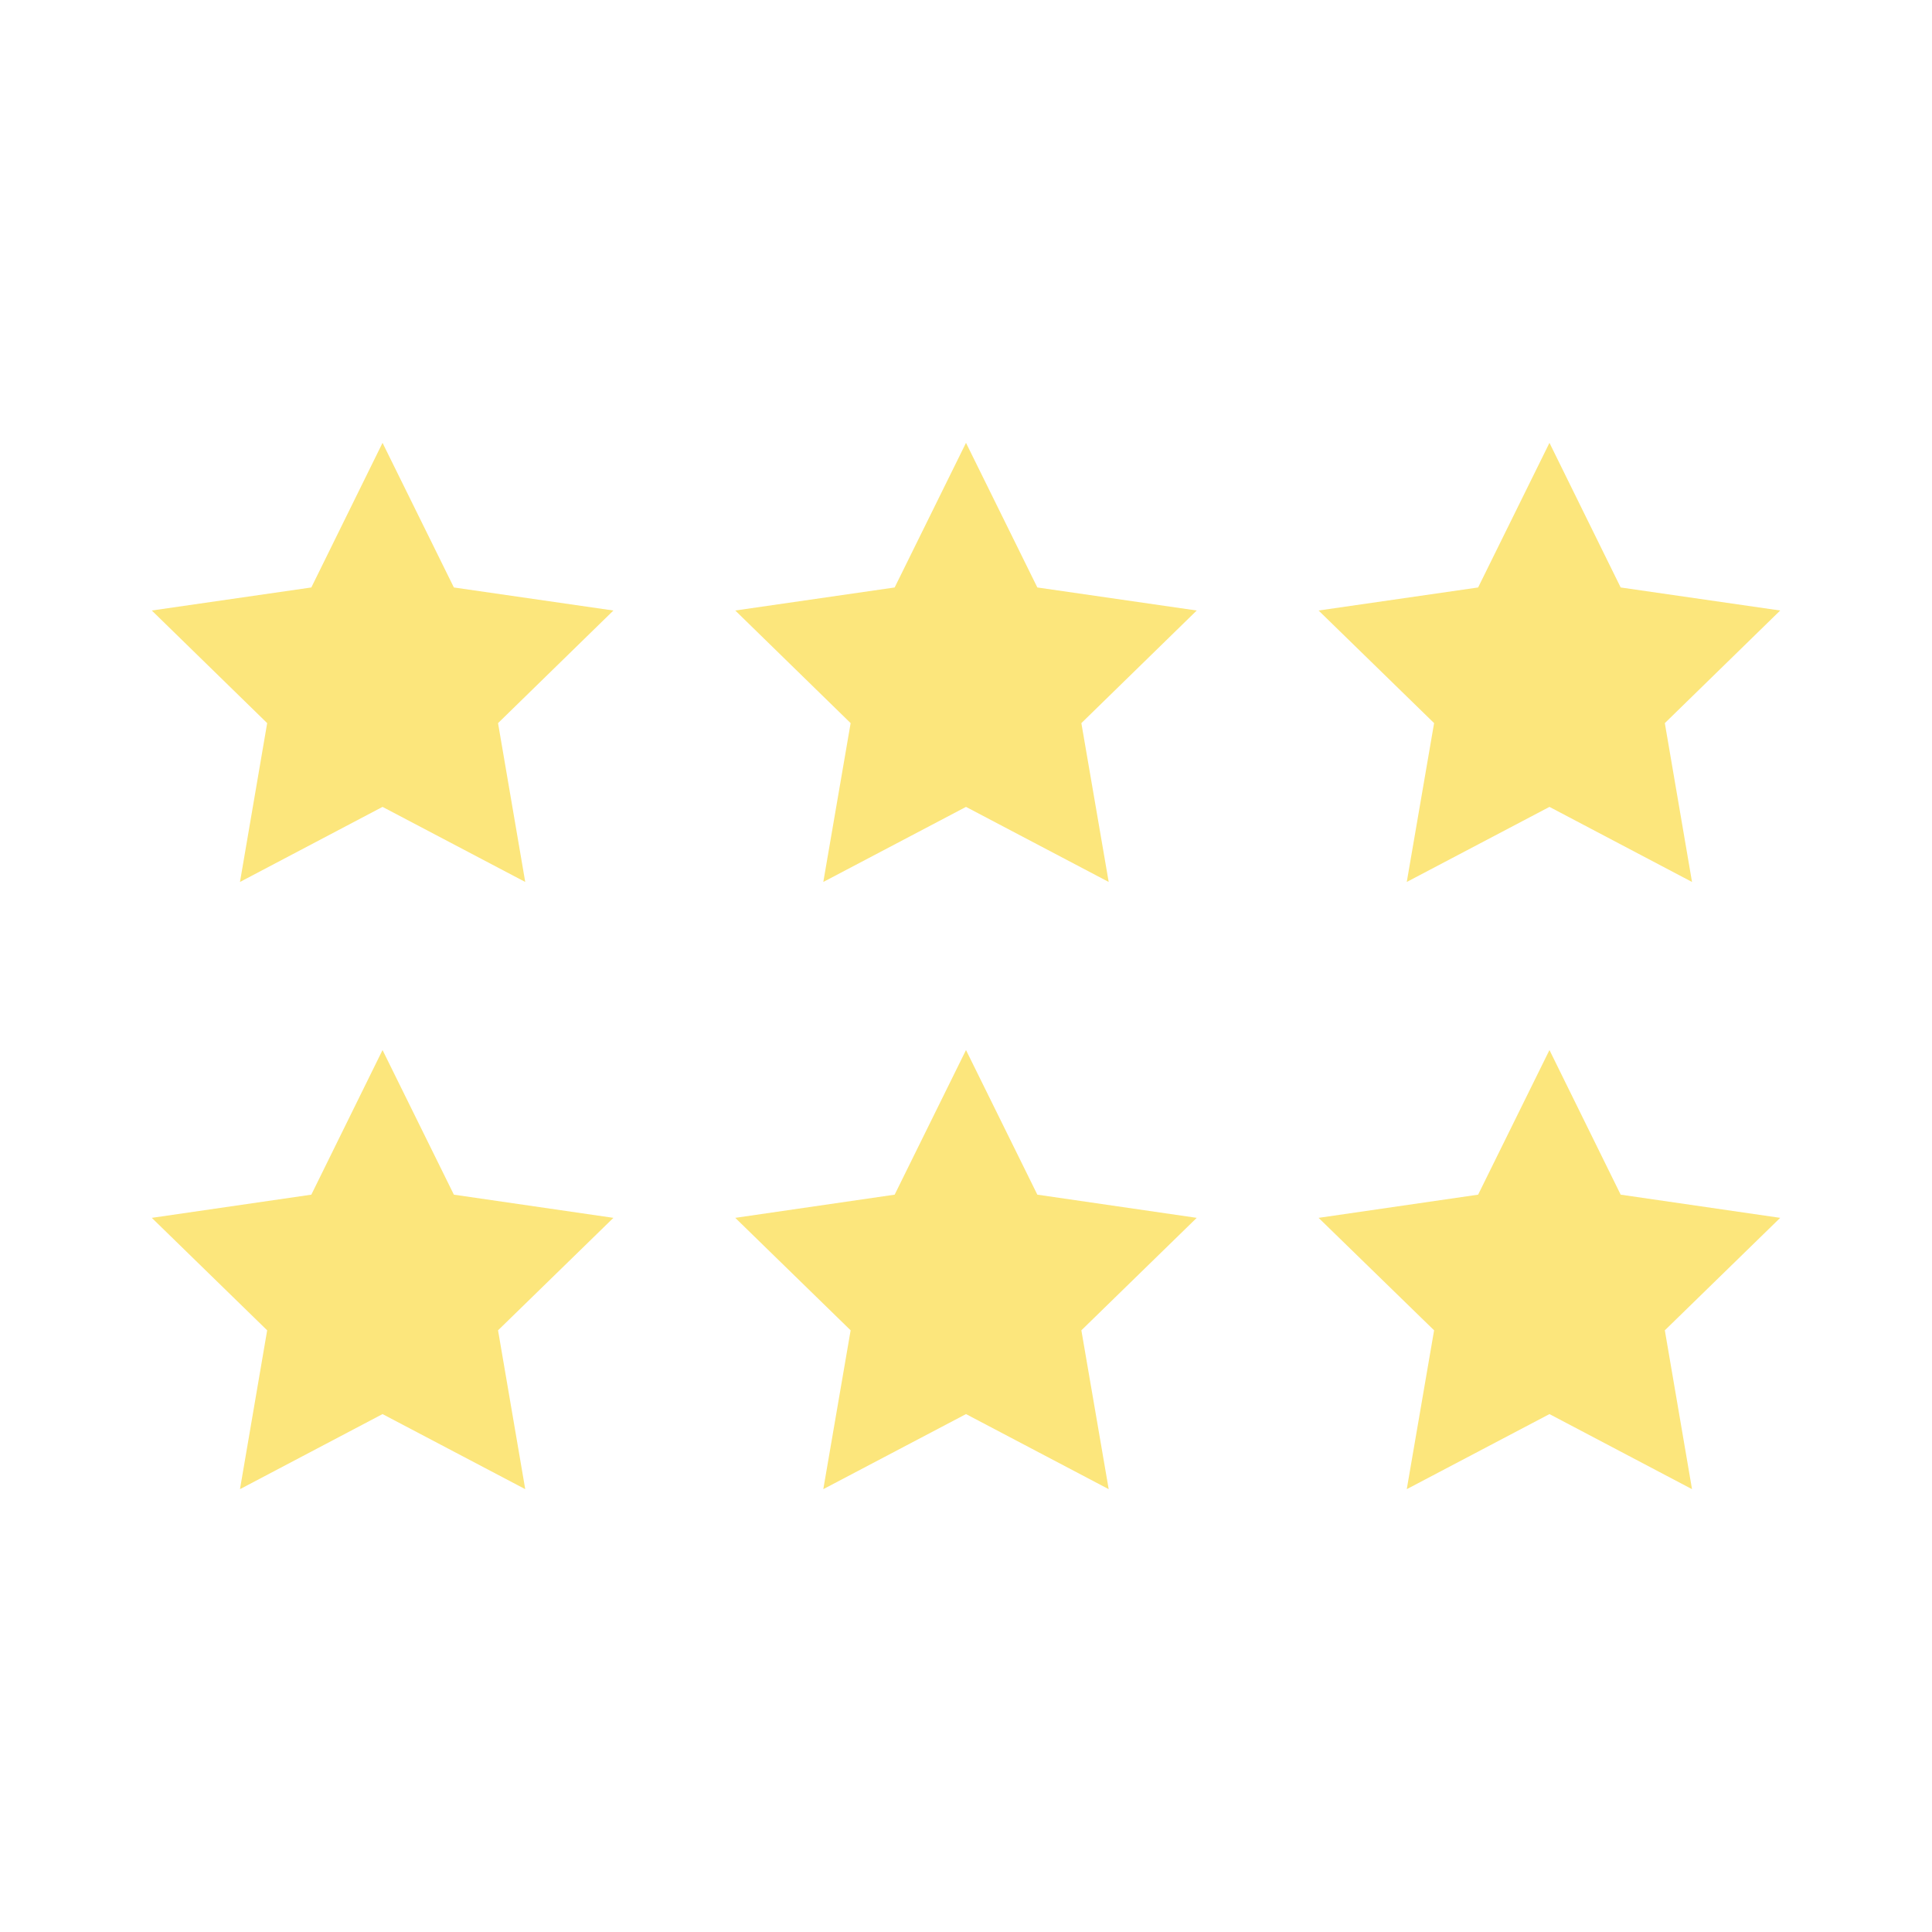 <svg id="Layer_1" data-name="Layer 1" xmlns="http://www.w3.org/2000/svg" viewBox="0 0 140 140"><defs><style>.cls-1{fill:#fce67c;}</style></defs><polygon class="cls-1" points="27.72 32.09 32.89 42.57 44.45 44.24 36.09 52.4 38.06 63.91 27.72 58.47 17.39 63.91 19.36 52.4 11 44.24 22.56 42.57 27.72 32.09"/><polygon class="cls-1" points="70 32.09 75.17 42.57 86.72 44.24 78.36 52.4 80.34 63.91 70 58.47 59.66 63.91 61.64 52.4 53.28 44.24 64.83 42.57 70 32.09"/><polygon class="cls-1" points="112.28 32.09 117.44 42.57 129 44.24 120.64 52.4 122.61 63.91 112.28 58.47 101.94 63.91 103.92 52.4 95.55 44.24 107.11 42.57 112.28 32.09"/><polygon class="cls-1" points="27.72 76.09 32.89 86.57 44.45 88.25 36.09 96.4 38.06 107.91 27.72 102.47 17.39 107.91 19.36 96.4 11 88.25 22.56 86.57 27.72 76.09"/><polygon class="cls-1" points="70 76.09 75.17 86.57 86.72 88.25 78.36 96.4 80.34 107.91 70 102.47 59.66 107.91 61.64 96.4 53.28 88.25 64.83 86.57 70 76.09"/><polygon class="cls-1" points="112.28 76.09 117.44 86.57 129 88.25 120.64 96.4 122.61 107.91 112.28 102.47 101.94 107.91 103.92 96.4 95.55 88.25 107.11 86.57 112.28 76.09"/></svg>